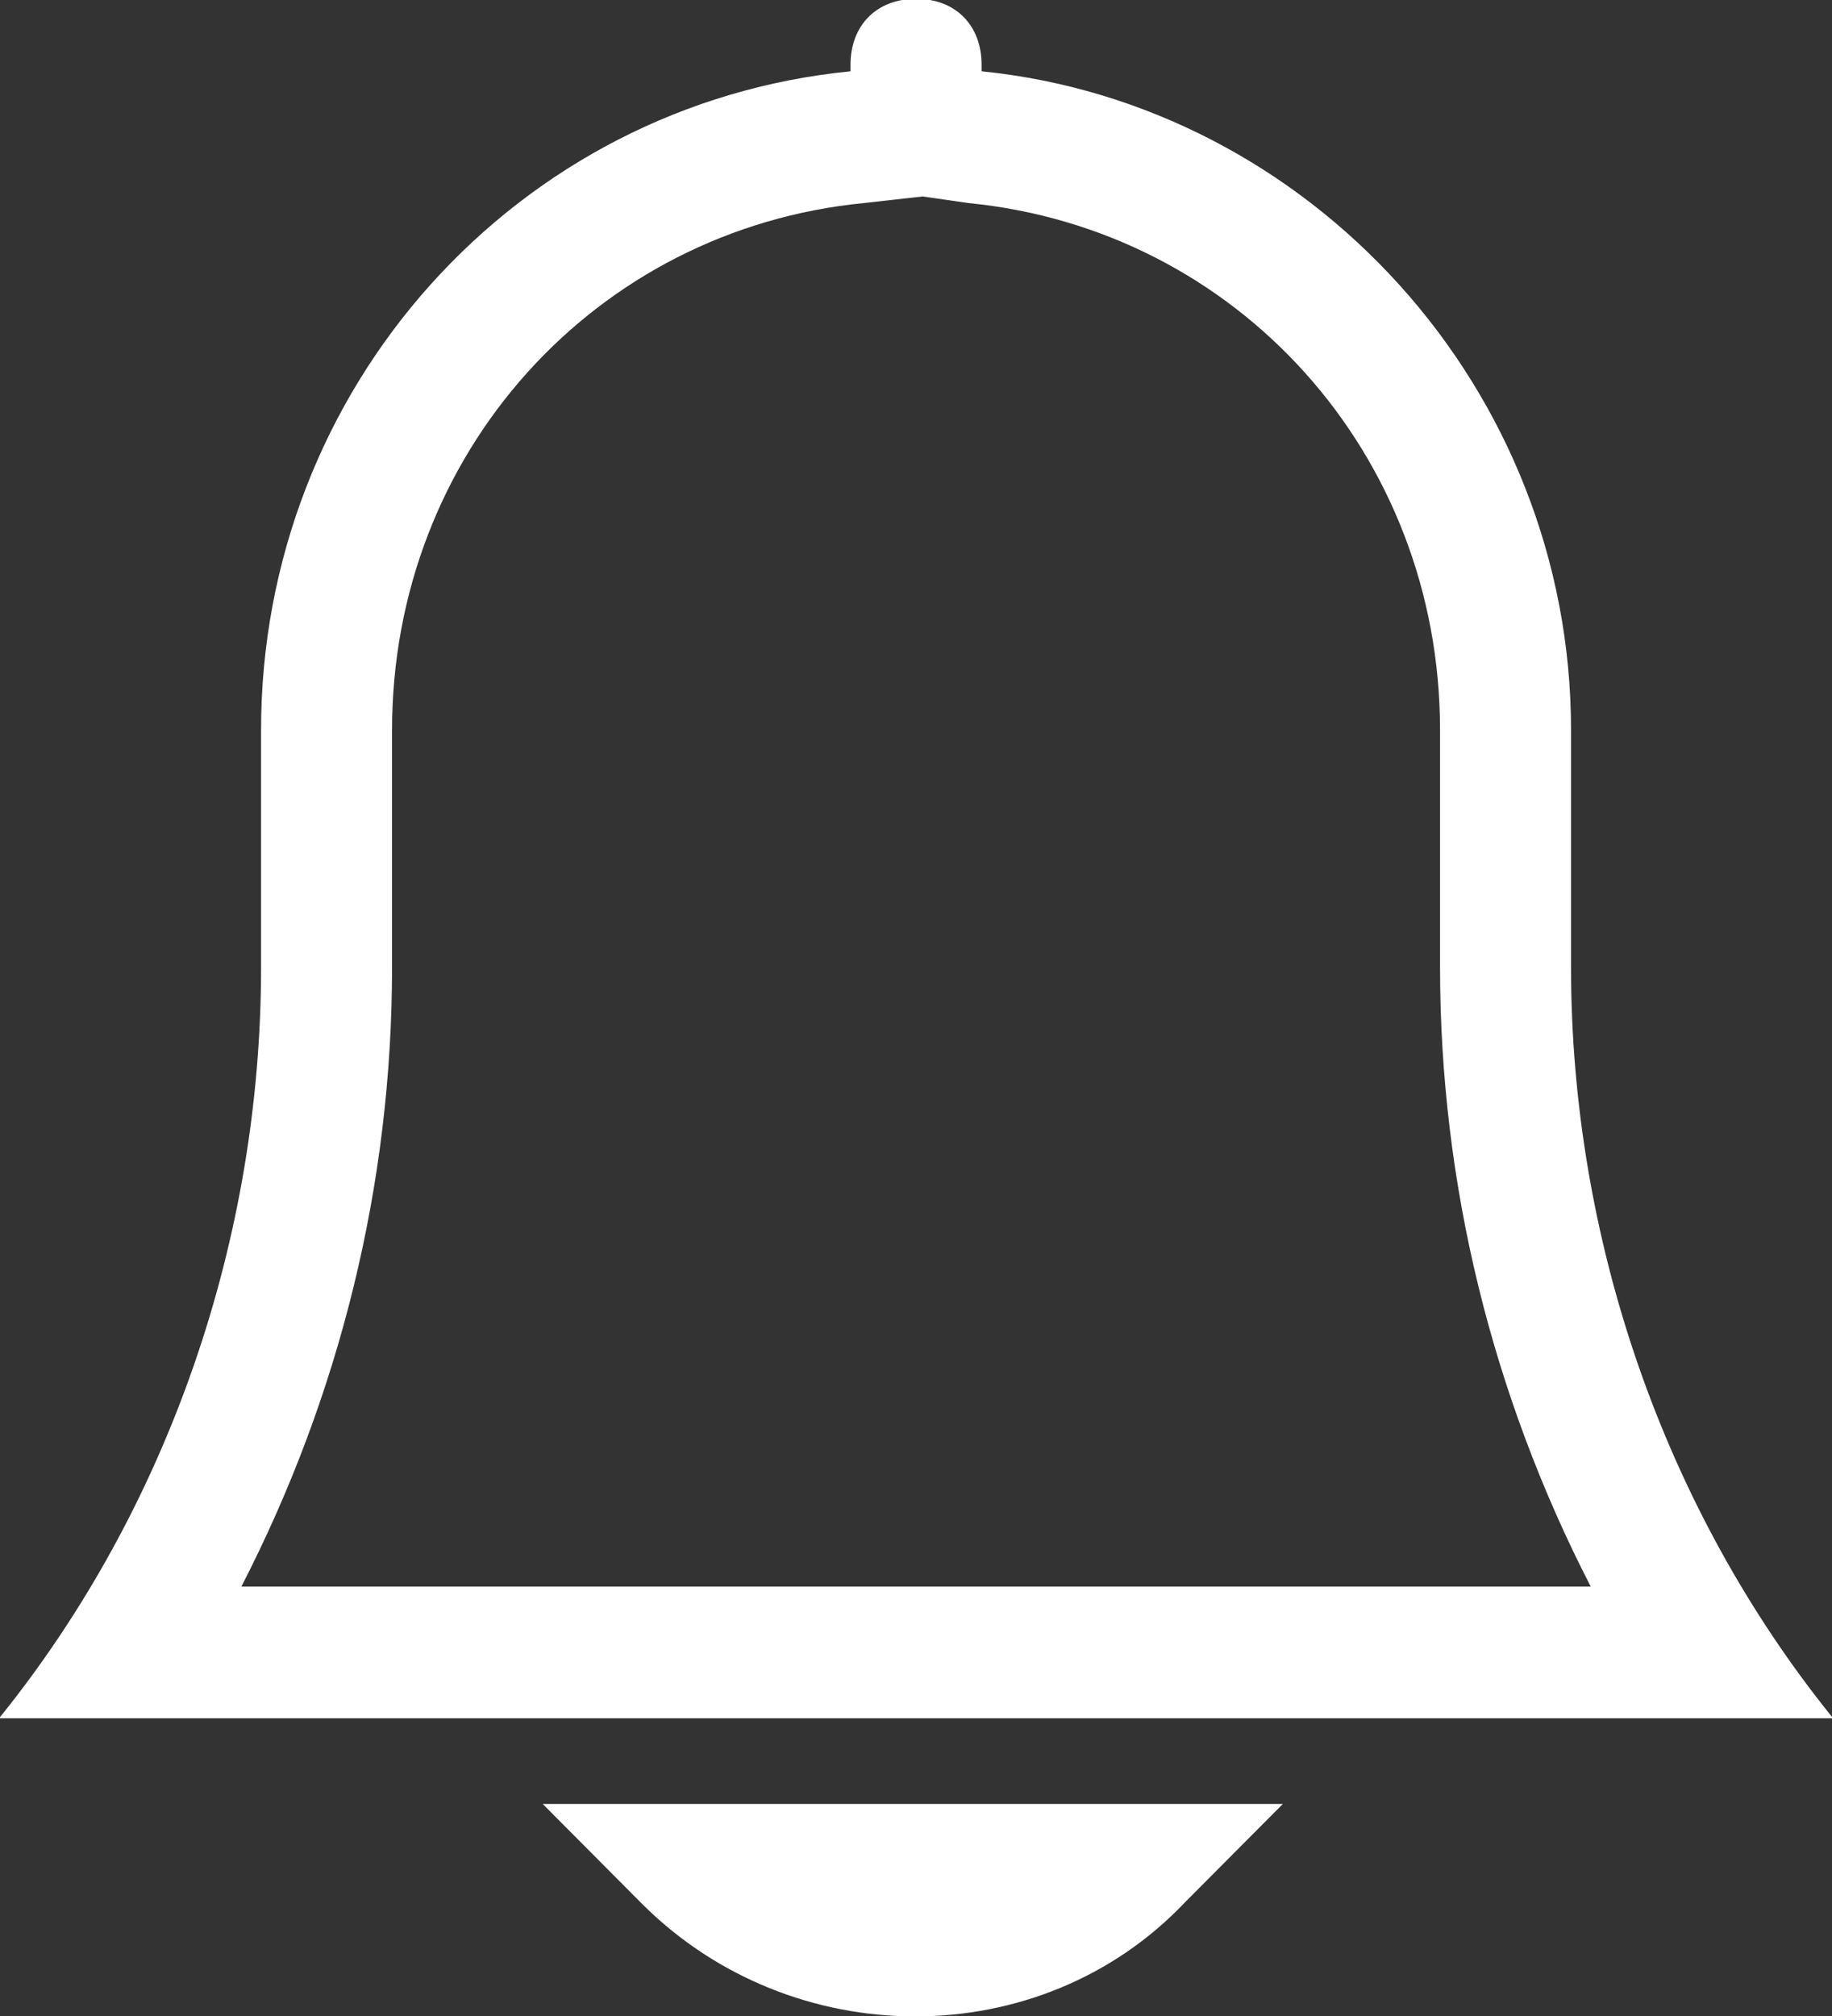 <svg 
 xmlns="http://www.w3.org/2000/svg"
 xmlns:xlink="http://www.w3.org/1999/xlink"
 width="20px" height="22px">
<rect width="100%" height="100%" fill="#333333" stroke="none"/>
<path fill-rule="evenodd"  fill="rgb(255, 255, 255)"
 d="M6.997,20.764 L5.925,19.686 L14.005,19.686 L12.932,20.764 C11.359,22.418 8.642,22.418 6.997,20.764 L6.997,20.764 ZM17.151,10.556 L17.151,7.967 C17.151,4.229 14.291,1.138 10.716,0.778 L10.716,0.706 C10.716,0.275 10.430,-0.013 10.001,-0.013 C9.572,-0.013 9.285,0.275 9.285,0.706 L9.285,0.778 C5.639,1.138 2.850,4.229 2.850,7.967 L2.850,10.556 C2.850,13.503 1.849,16.451 -0.010,18.751 L20.012,18.751 C18.152,16.451 17.151,13.503 17.151,10.556 L17.151,10.556 ZM4.280,10.556 L4.280,7.967 C4.280,4.948 6.497,2.504 9.429,2.216 L10.072,2.144 L10.573,2.216 C13.504,2.504 15.721,4.948 15.721,7.967 L15.721,10.556 C15.721,12.928 16.293,15.229 17.366,17.314 L2.635,17.314 C3.708,15.229 4.280,12.928 4.280,10.556 L4.280,10.556 Z"/>
</svg>